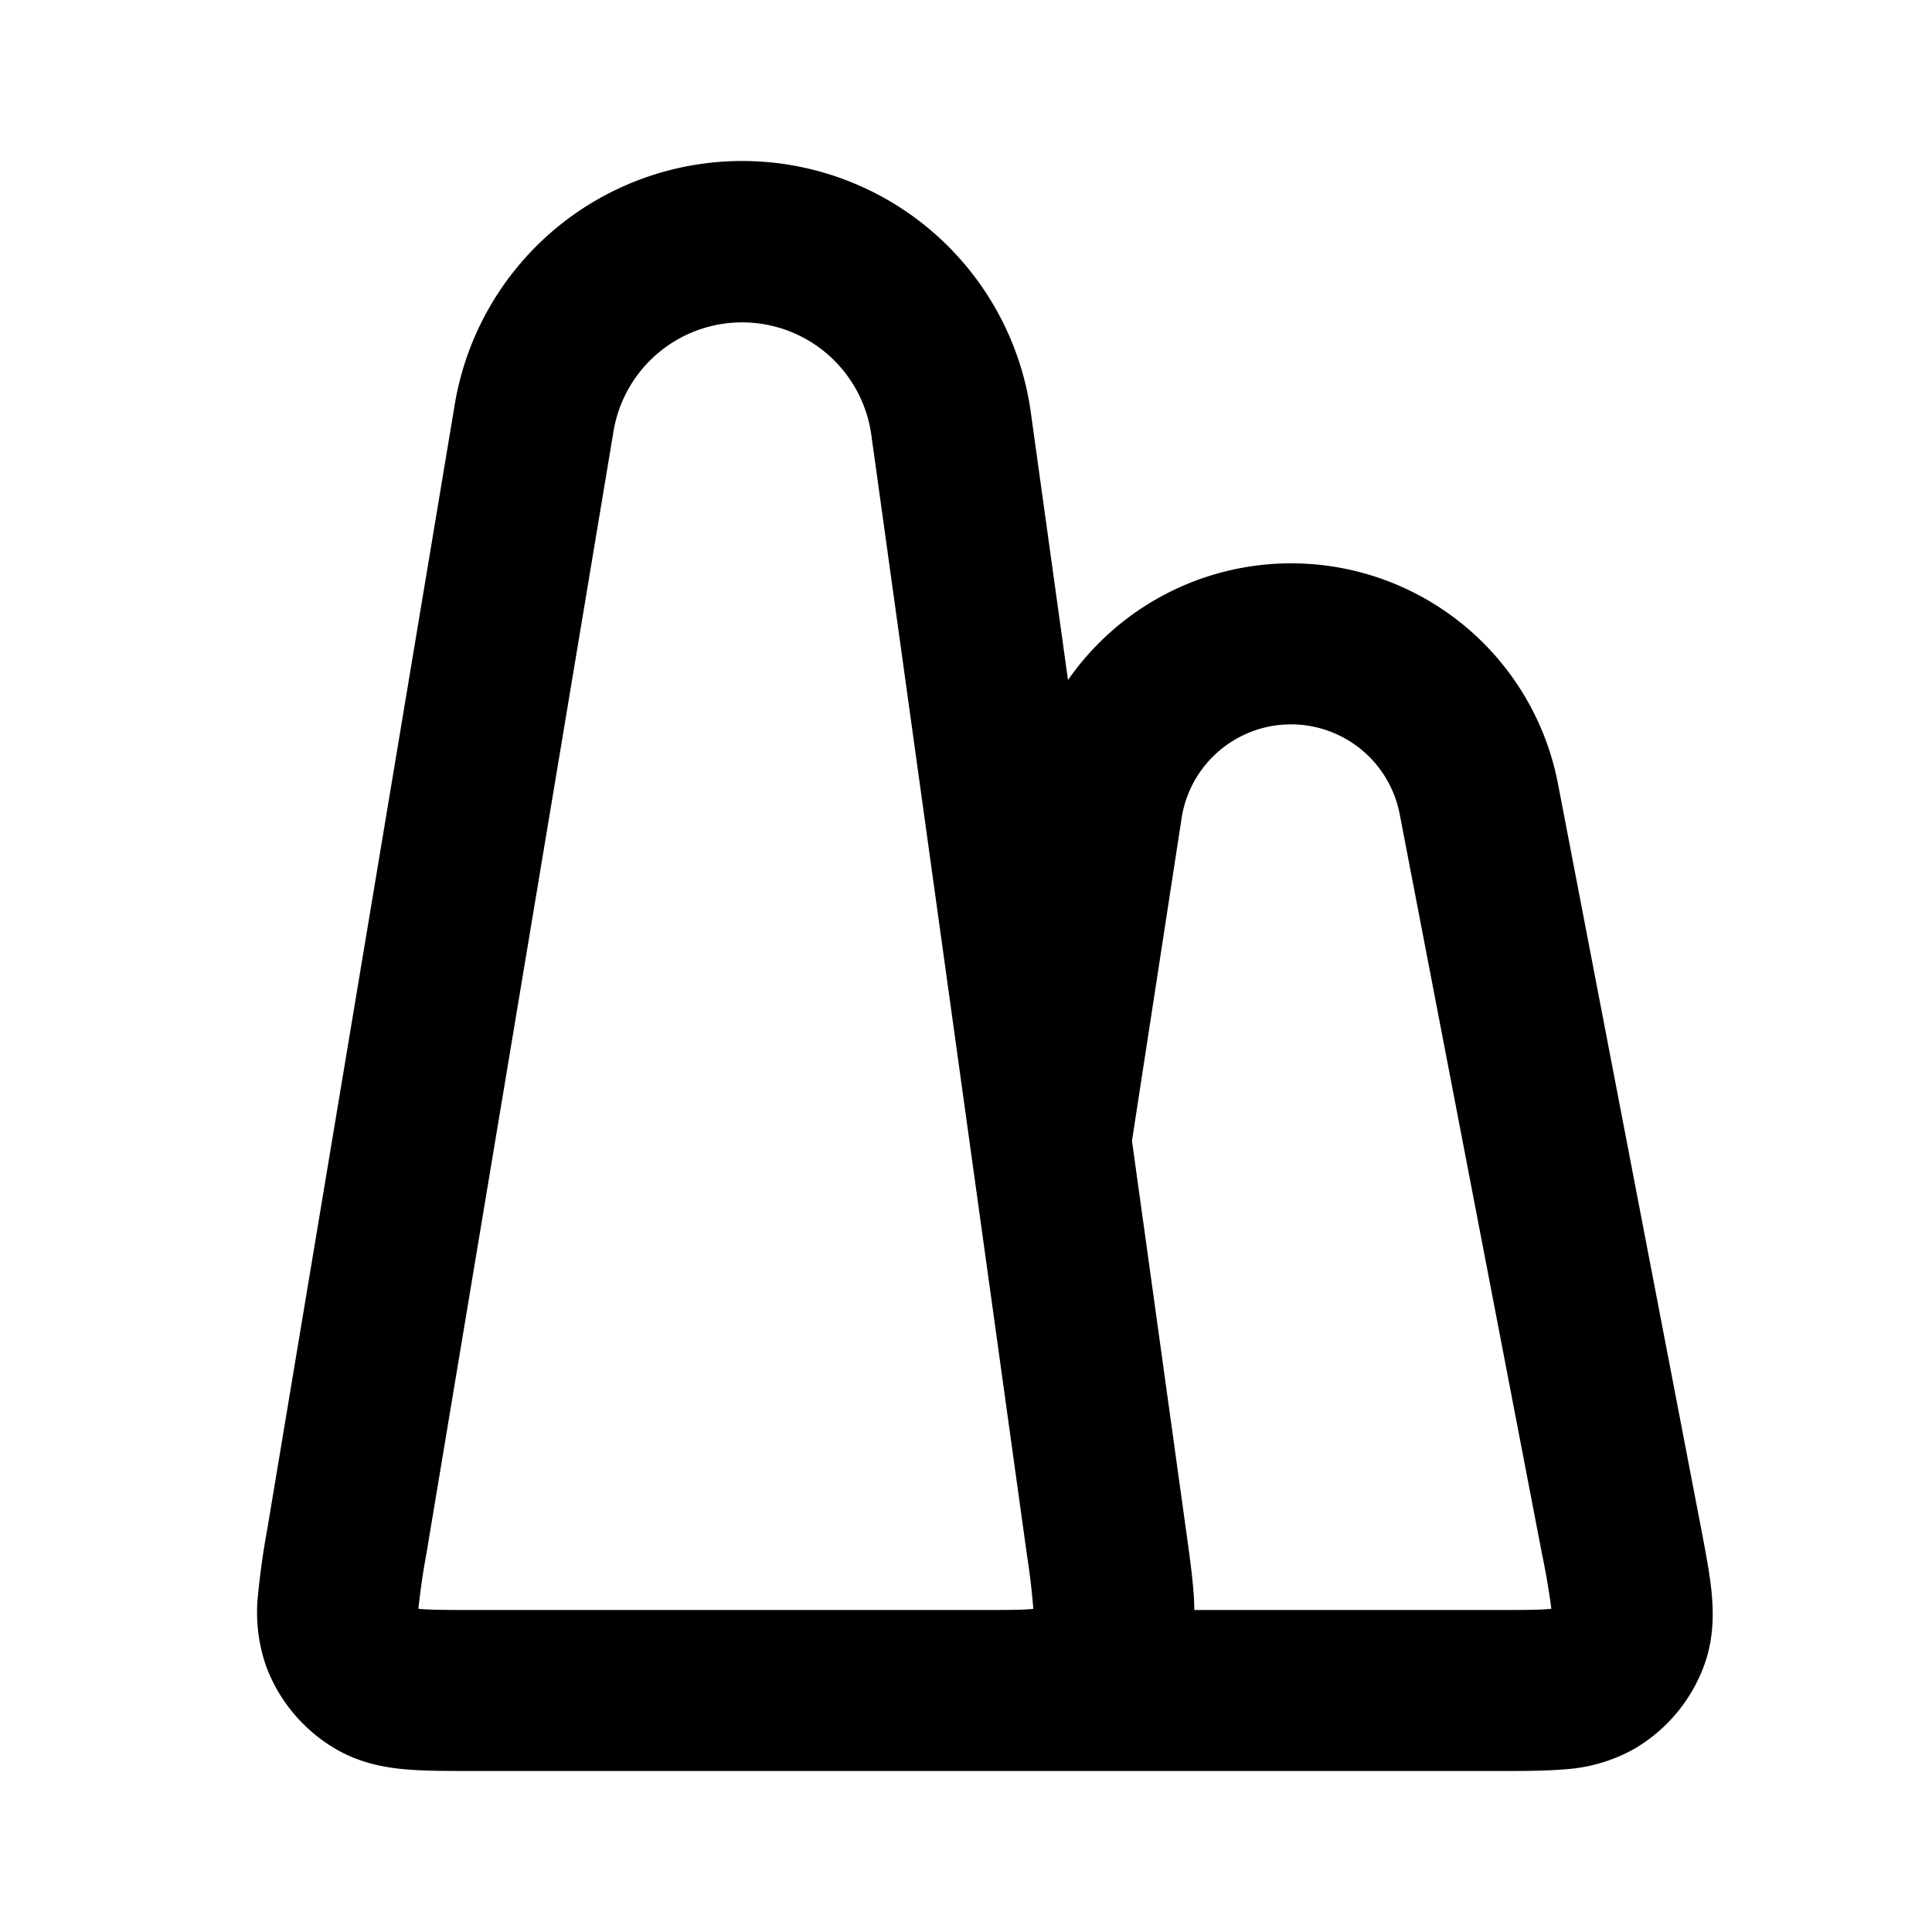 <svg viewBox="0 0 24 24" xmlns="http://www.w3.org/2000/svg"><path fill-rule="evenodd" d="M9.22 2a3.62 3.62 0 0 0-3.571 3.025L3.324 18.973l-.006.034a10 10 0 0 0-.113.804 2.04 2.04 0 0 0 .1.885 2 2 0 0 0 .88 1.039c.298.17.604.223.858.245.235.02.516.02.81.02H18.6c.301 0 .588 0 .828-.02a2.04 2.04 0 0 0 .87-.253 2 2 0 0 0 .88-1.063c.115-.33.108-.646.082-.903-.025-.239-.08-.521-.136-.817l-.007-.035-1.763-9.171a3.375 3.375 0 0 0-6.087-1.29l-.462-3.326A3.62 3.62 0 0 0 9.22 2Zm4.842 12.174.676 4.868.005.035c.039.284.077.557.089.788.002.043.004.088.004.135h3.727c.35 0 .548 0 .69-.013l.018-.002-.002-.018a9.162 9.162 0 0 0-.117-.68l-1.764-9.171a1.375 1.375 0 0 0-2.71.05l-.613 3.986c0 .008-.002.015-.003.022ZM12.162 20c.335 0 .522 0 .657-.012l.016-.002v-.017a8.821 8.821 0 0 0-.078-.652l-1.934-13.92a1.62 1.62 0 0 0-3.201-.044L5.297 19.301a9.042 9.042 0 0 0-.098.667l-.001.017.017.002c.138.012.331.013.674.013h6.273Z" clip-rule="evenodd"/></svg>
